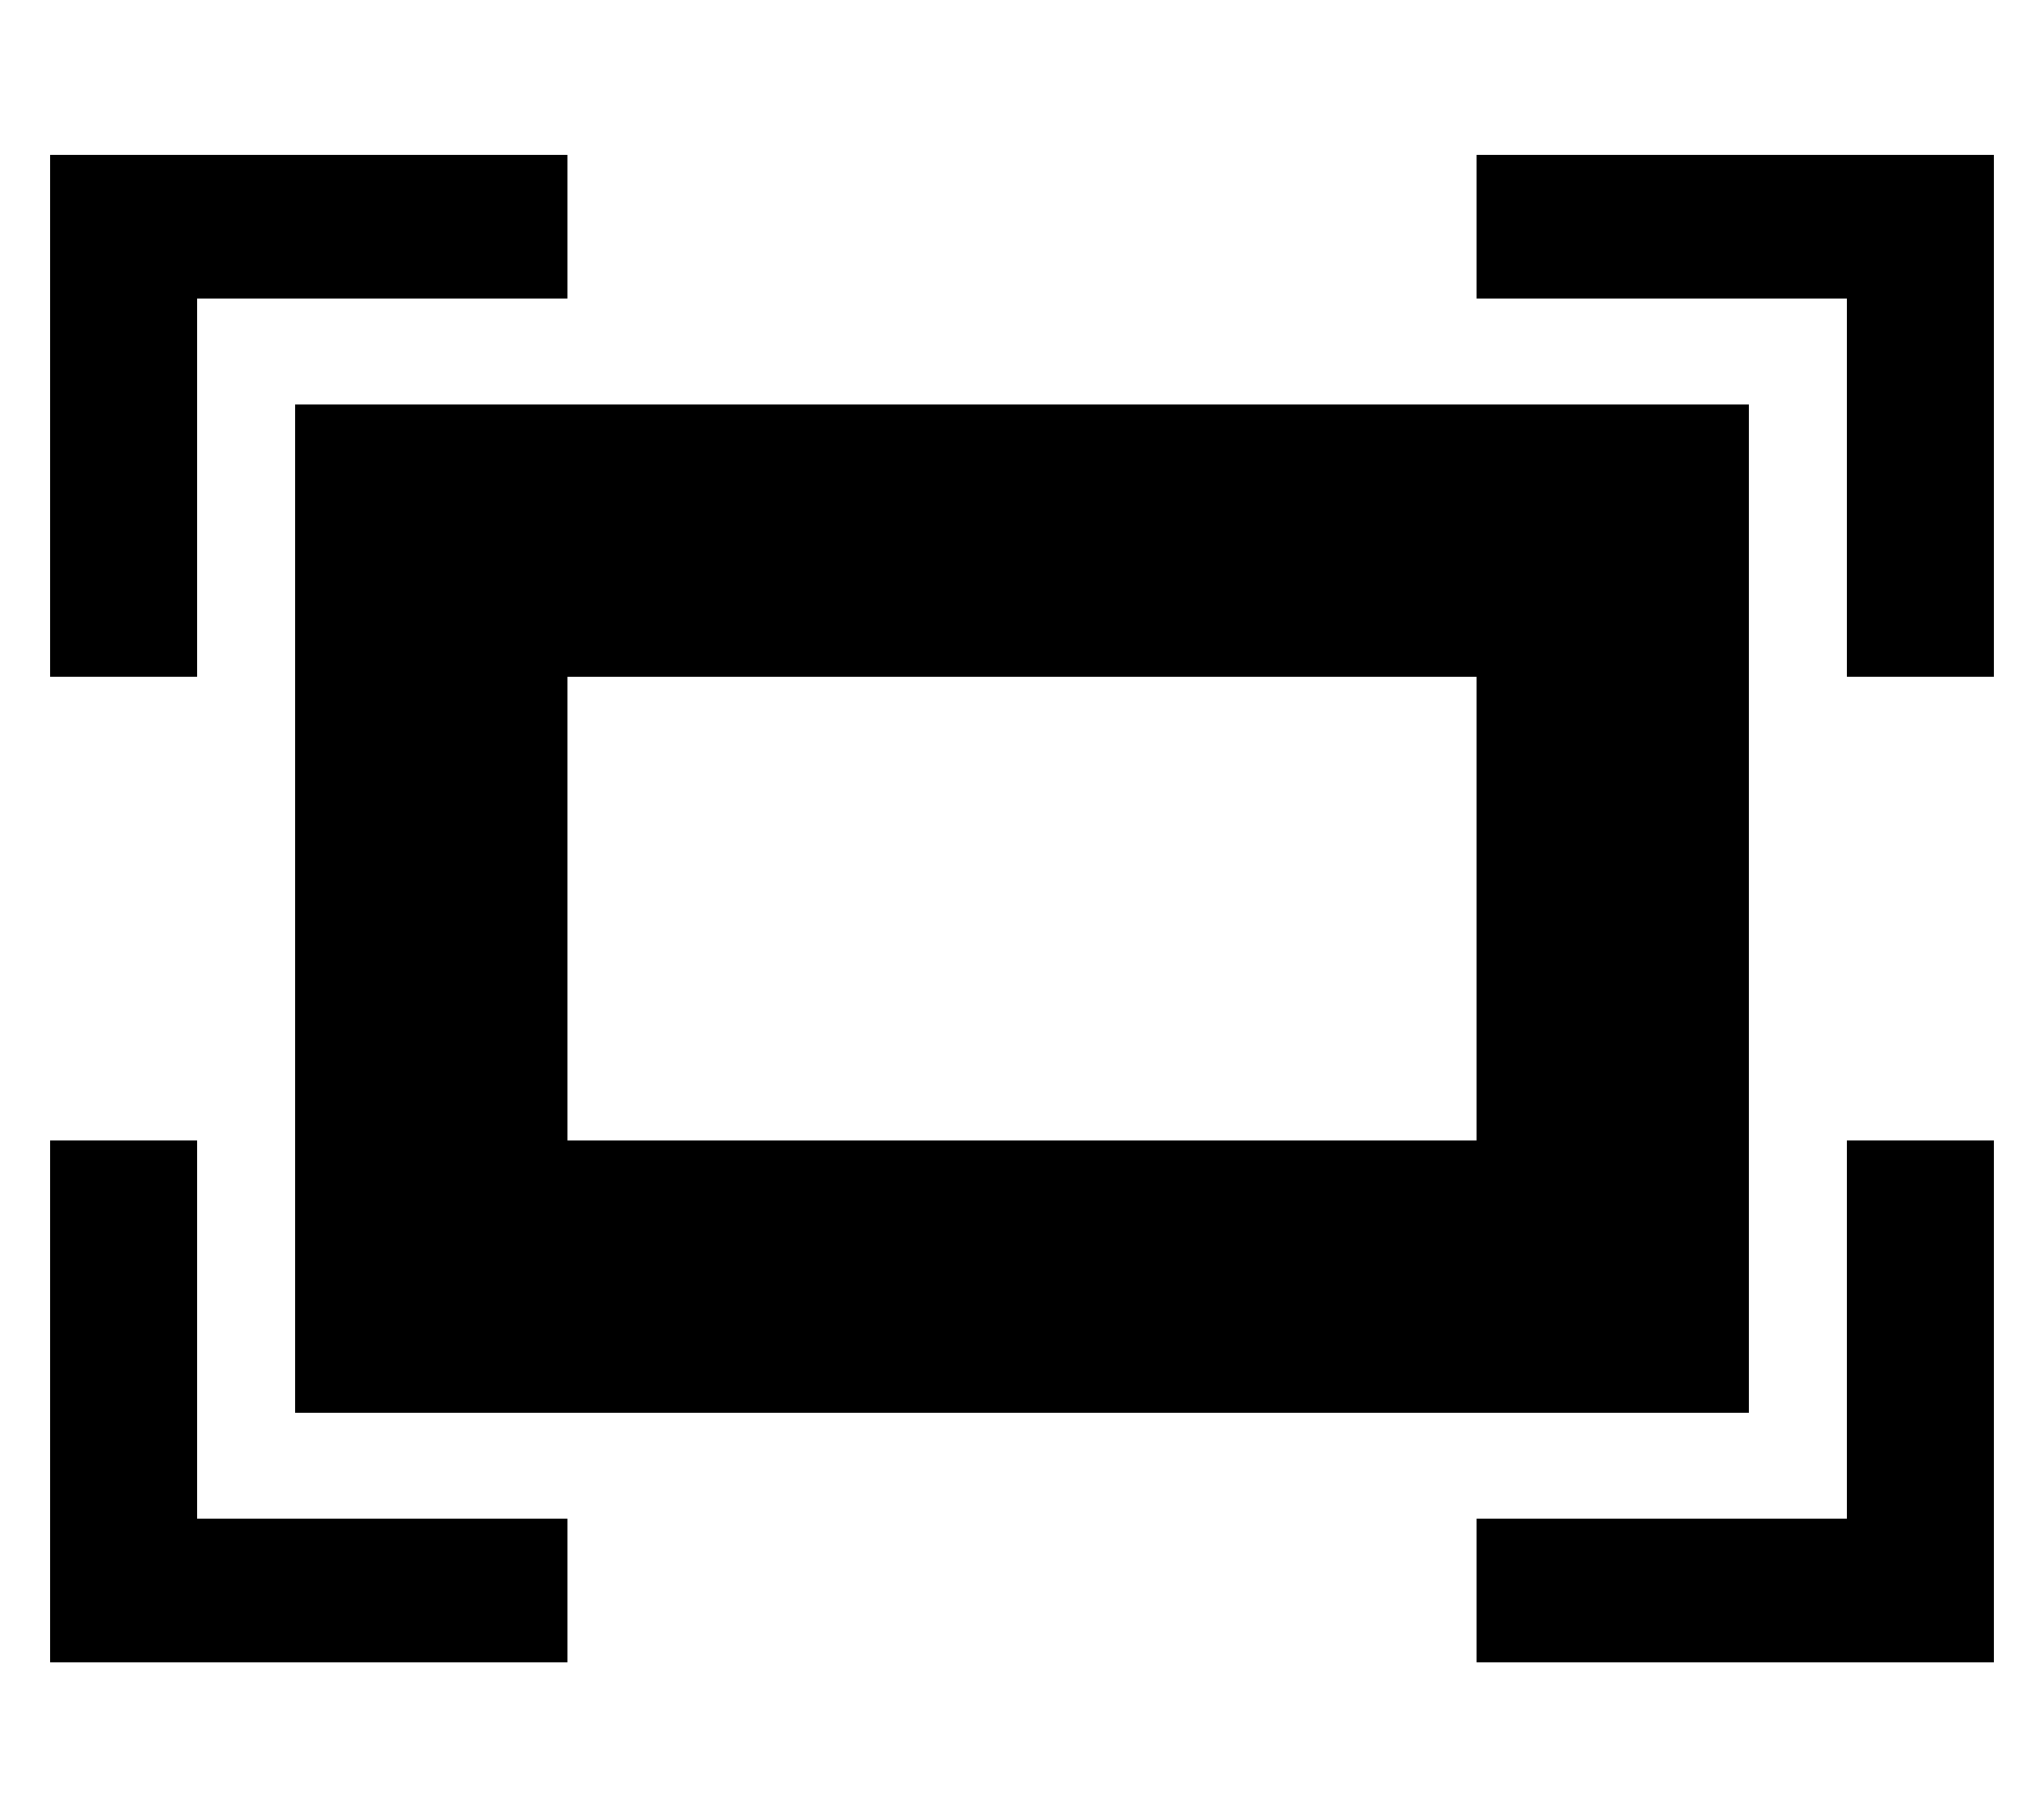 <?xml version="1.0" encoding="utf-8"?>
<!-- Generator: Adobe Illustrator 18.0.0, SVG Export Plug-In . SVG Version: 6.00 Build 0)  -->
<!DOCTYPE svg PUBLIC "-//W3C//DTD SVG 1.1//EN" "http://www.w3.org/Graphics/SVG/1.1/DTD/svg11.dtd">
<svg version="1.1" xmlns="http://www.w3.org/2000/svg" xmlns:xlink="http://www.w3.org/1999/xlink" x="0px" y="0px"
	 viewBox="0 0 450 400" enable-background="new 0 0 450 400" xml:space="preserve">
<g id="frame" display="none">
	<rect x="50" y="25" display="inline" fill="#E0E0E0" width="350" height="350"/>
</g>
<g id="heart" display="none">
	<path display="inline" d="M375.4,188.4c15.2-15.7,24.6-37.2,24.6-60.8c0-48.3-39.2-87.5-87.5-87.5S225,79.2,225,127.6
		c0-48.3-39.2-87.5-87.5-87.5S50,79.2,50,127.6c0,22.7,8.6,43.3,22.8,58.9L225,359.9L375.4,188.4z"/>
</g>
<g id="filter" display="none">
	<polygon display="inline" points="263,25 187,25 50,25 49.9,58.2 186.9,199.9 186.9,296.3 263,375 263,200 399.9,58.2 400,25 	"/>
</g>
<g id="place" display="none">
	<g display="inline">
		<path d="M225,12.5c-76.6,0-138.7,62.1-138.7,138.7c0,25.5,6.9,49.3,18.9,69.9L225,387.5l120.1-166.4l0.2-0.6
			c11.8-20.4,18.5-44,18.5-69.3C363.7,74.6,301.6,12.5,225,12.5z M225.4,251.1c-54,0-97.8-44.7-97.8-99.9
			c0-55.2,43.8-99.9,97.8-99.9c54,0,97.8,44.7,97.8,99.9C323.2,206.4,279.4,251.1,225.4,251.1z"/>
		<circle cx="225" cy="150.7" r="60.7"/>
	</g>
</g>
<g id="refresh" display="none">
	<g display="inline">
		<path d="M140.3,252.3c-23.7-38.4-18.9-89.3,14.4-122.5s84.2-38,122.5-14.4l28.3-28.3C251.3,48.4,175.6,53.4,127,102
			c-25.3,25.3-38.7,57.8-40.4,90.9l-52.3,32.3L140.3,252.3z"/>
		<path d="M414.3,172.9l-105.8-27.1c21,32.2,21.4,73.9,1.3,106.5c-4,6.5-8.8,12.6-14.4,18.2c-33.9,33.9-86.1,38.2-124.7,13.1
			l-28.2,28.2c54.3,40.2,131.3,35.7,180.6-13.5c13.6-13.6,23.7-29.2,30.5-45.9c6.3-15.6,9.7-32.2,10.1-48.8L414.3,172.9z"/>
	</g>
</g>
<g id="max-size">
	<g>
		<path d="M385,311H65V89h320V311z M125,251h200V149H125V251z"/>
	</g>
	<rect x="125" y="149" fill="none" width="200" height="102"/>
	<polygon points="325,334.2 325,366 439,366 439,251 406.6,251 406.6,334.2 	"/>
	<polygon points="406.6,149 439,149 439,34 325,34 325,65.8 406.6,65.8 	"/>
	<polygon points="125,65.8 125,34 11,34 11,149 43.4,149 43.4,65.8 	"/>
	<polygon points="43.4,251 11,251 11,366 125,366 125,334.2 43.4,334.2 	"/>
</g>
<g id="search" display="none">
</g>
<g id="tag" display="none">
	<circle display="inline" fill="none" cx="321.2" cy="118.8" r="33.1"/>
	<path display="inline" d="M385,163.6V40H261.4L65,236.4L188.6,360L385,163.6z M306.2,85.6c18.3,0,33.1,14.8,33.1,33.1
		c0,18.3-14.8,33.1-33.1,33.1c-18.3,0-33.1-14.8-33.1-33.1C273.1,100.5,287.9,85.6,306.2,85.6z"/>
</g>
<g id="viewed" display="none">
	<path display="inline" d="M225,49.7c-83.7,0-179.2,92.5-200.4,150.3C45.8,257.8,141.3,350.3,225,350.3S404.2,257.8,425.4,200
		C404.2,142.2,308.7,49.7,225,49.7z M225,298.7c-54.5,0-98.7-44.2-98.7-98.7c0-54.5,44.2-98.7,98.7-98.7s98.7,44.2,98.7,98.7
		C323.7,254.5,279.5,298.7,225,298.7z"/>
	<circle display="inline" cx="225" cy="200" r="62.3"/>
</g>
<g id="web" display="none">
	<polygon display="inline" points="305.3,120.4 194,167.6 146.2,279.8 257.5,232.6 	"/>
	<path display="inline" d="M225,25c-96.6,0-175,78.4-175,175s78.4,175,175,175s175-78.4,175-175S321.6,25,225,25z M243.3,337.2
		v-31.6h-36.6v31.6c-61.6-8.1-110.5-56.8-118.8-118.4h32v-36.6H87.7c8-62,57-111.2,119-119.4v32.6h36.6V62.8
		c62,8.2,111,57.4,119,119.4h-32.2v36.6h32C353.8,280.4,304.9,329.1,243.3,337.2z"/>
</g>
<g id="plus" display="none">
	<rect x="85.8" y="220.6" display="inline" fill="none" width="117.4" height="117.4"/>
	<rect x="85.8" y="59.6" display="inline" fill="none" width="117.4" height="117.4"/>
	<rect x="246.8" y="59.6" display="inline" fill="none" width="117.4" height="117.4"/>
	<rect x="246.8" y="220.6" display="inline" fill="none" width="117.4" height="117.4"/>
	<polygon display="inline" points="364.2,220.6 364.2,177 246.8,177 246.8,59.6 203.2,59.6 203.2,177 85.8,177 85.8,220.6 
		203.2,220.6 203.2,337.9 246.8,337.9 246.8,220.6 	"/>
</g>
<g id="close" display="none">
	<polygon display="inline" points="364.2,90.5 333.3,59.6 225,167.9 116.7,59.6 85.8,90.5 194.1,198.8 85.8,307.1 116.7,337.9 
		225,229.6 333.3,337.9 364.2,307.1 255.9,198.8 	"/>
</g>
<g id="down" display="none">
	<polygon display="inline" points="333.3,115 225,223.3 116.7,115 85.8,145.8 194.1,254.2 225,285 255.9,254.2 364.2,145.8 	"/>
</g>
<g id="up" display="none">
	<polygon display="inline" points="116.7,285 225,176.7 333.3,285 364.2,254.2 255.9,145.8 225,115 194.1,145.8 85.8,254.2 	"/>
</g>
<g id="right" display="none">
	<polygon display="inline" points="140,91.7 248.3,200 140,308.3 170.8,339.2 279.2,230.9 310,200 279.2,169.1 170.8,60.8 	"/>
</g>
<g id="left" display="none">
	<polygon display="inline" points="310,308.3 201.7,200 310,91.7 279.2,60.8 170.8,169.1 140,200 170.8,230.9 279.2,339.2 	"/>
</g>
<g id="dropdown" display="none">
	<polygon display="inline" points="225,169.1 163.3,169.1 194.1,200 225,230.9 255.9,200 286.7,169.1 	"/>
</g>
<g id="posts" display="none">
	<path display="inline" d="M270,250h-90c-2.8,0-5-2.2-5-5v-90c0-2.8,2.2-5,5-5h90c2.8,0,5,2.2,5,5v90C275,247.8,272.8,250,270,250z"
		/>
	<path display="inline" d="M270,125.7h-90c-2.8,0-5-2.2-5-5v-90c0-2.8,2.2-5,5-5h90c2.8,0,5,2.2,5,5v90
		C275,123.5,272.8,125.7,270,125.7z"/>
	<path display="inline" d="M394.3,125.7h-90c-2.8,0-5-2.2-5-5v-90c0-2.8,2.2-5,5-5h90c2.8,0,5,2.2,5,5v90
		C399.3,123.5,397,125.7,394.3,125.7z"/>
	<path display="inline" d="M394.3,250h-90c-2.8,0-5-2.2-5-5v-90c0-2.8,2.2-5,5-5h90c2.8,0,5,2.2,5,5v90
		C399.3,247.8,397,250,394.3,250z"/>
	<path display="inline" d="M394.3,374.3h-90c-2.8,0-5-2.2-5-5v-90c0-2.8,2.2-5,5-5h90c2.8,0,5,2.2,5,5v90
		C399.3,372,397,374.3,394.3,374.3z"/>
	<path display="inline" d="M270,374.3h-90c-2.8,0-5-2.2-5-5v-90c0-2.8,2.2-5,5-5h90c2.8,0,5,2.2,5,5v90
		C275,372,272.8,374.3,270,374.3z"/>
	<path display="inline" d="M145.7,250h-90c-2.8,0-5-2.2-5-5v-90c0-2.8,2.2-5,5-5h90c2.8,0,5,2.2,5,5v90
		C150.7,247.8,148.5,250,145.7,250z"/>
	<path display="inline" d="M145.7,125.7h-90c-2.8,0-5-2.2-5-5v-90c0-2.8,2.2-5,5-5h90c2.8,0,5,2.2,5,5v90
		C150.7,123.5,148.5,125.7,145.7,125.7z"/>
	<path display="inline" d="M145.7,374.3h-90c-2.8,0-5-2.2-5-5v-90c0-2.8,2.2-5,5-5h90c2.8,0,5,2.2,5,5v90
		C150.7,372,148.5,374.3,145.7,374.3z"/>
</g>
<g id="products" display="none">
	<g display="inline">
		<polygon points="376.5,170.7 396.5,63.9 164.7,63.9 143.7,40.2 53.5,40.2 53.5,63.9 102.1,63.9 102.1,173.2 102.1,223.1 
			102.1,250.7 102.1,287.2 138.5,287.2 396.5,287.2 396.5,250.7 138.5,250.7 138.5,216.6 		"/>
		<circle cx="369.3" cy="332.6" r="27.2"/>
		<circle cx="129.3" cy="332.5" r="27.2"/>
	</g>
</g>
<g id="logo" display="none">
	<g display="inline">
		<path d="M374.1,50.9c0,0-44.7-1.3-89.4,21.1c-13.7,6.2-28.6,16.1-41,28.6c-20.1,20.1-51.3,57-75.8,86.9h-54.5l-24.8,37.2
			l42.1,11.4c0.1,1.5,0.5,3.6,1.7,6.5l-6.5,14.4c0,0-2.5,5,16.1,24.8c19.9,19.9,26.1,17.4,26.1,17.4l15.4-7c2.3,0.7,4,1,5.1,1
			l11.7,43.3l37.2-24.8v-56.2c30.1-24.3,67-54.9,86.9-74.2c12.4-12.4,22.3-27.3,29.8-41C375.3,95.6,374.1,50.9,374.1,50.9z
			 M287.1,162.7c-13.7,0-24.8-11.2-24.8-24.8c0-13.7,11.2-24.8,24.8-24.8c13.7,0,24.8,11.2,24.8,24.8
			C312,151.5,300.8,162.7,287.1,162.7z M156.8,311.7c2.5,1.3,3.7,2.5,6.2,3.7c-2.5,2.5-5,6.2-7.5,8.7
			c-28.6,28.6-79.4,24.8-79.4,24.8s-3.7-50.9,24.8-79.4c2.5-2.5,6.2-5,8.7-7.5c1.2,2.5,2.5,3.7,3.7,6.2
			c-18.6,23.6-16.1,59.6-16.1,59.6S133.2,330.3,156.8,311.7z"/>
	</g>
</g>
<g id="full_logo" display="none">
	<g display="inline">
		<path d="M258.2,154c-7.4,0-13.5,6-13.5,13.5c0,7.4,6,13.5,13.5,13.5c7.4,0,13.5-6.1,13.5-13.5C271.7,160,265.6,154,258.2,154z"/>
		<path d="M356.6,95.3l-17-9.8l-89.7-51.8c-15.4-8.9-34.4-8.9-49.8,0L93.4,95.3c-15.4,8.9-24.9,25.3-24.9,43.1v123.2
			c0,17.8,9.5,34.2,24.9,43.1l17,9.8l89.7,51.8c15.4,8.9,34.4,8.9,49.8,0l106.7-61.6c15.4-8.9,24.9-25.3,24.9-43.1V138.4
			C381.5,120.6,372,104.2,356.6,95.3z M186.9,268.3c-15.5,15.5-43,13.5-43,13.5s-2-27.6,13.5-43c1.3-1.4,3.4-2.7,4.7-4
			c0.7,1.3,1.3,2,2,3.4c-10.1,12.8-8.7,32.3-8.7,32.3s19.5,1.3,32.3-8.7c1.3,0.7,2,1.3,3.4,2C189.6,265,188.3,267,186.9,268.3z
			 M294.6,168.8c-4,7.4-9.4,15.5-16.1,22.2c-10.8,10.4-30.8,27-47.1,40.2v30.5L211.2,275l-6.3-23.5c-0.6,0-1.5-0.1-2.8-0.5l-8.4,3.8
			c0,0-3.4,1.4-14.1-9.4c-10.1-10.8-8.7-13.5-8.7-13.5l3.5-7.8c-0.6-1.6-0.8-2.7-0.9-3.5l-22.8-6.2l13.5-20.2h29.6
			c13.3-16.2,30.2-36.2,41.1-47.1c6.7-6.7,14.8-12.1,22.2-15.5c24.2-12.1,48.4-11.4,48.4-11.4S306,144.5,294.6,168.8z"/>
	</g>
</g>
</svg>
